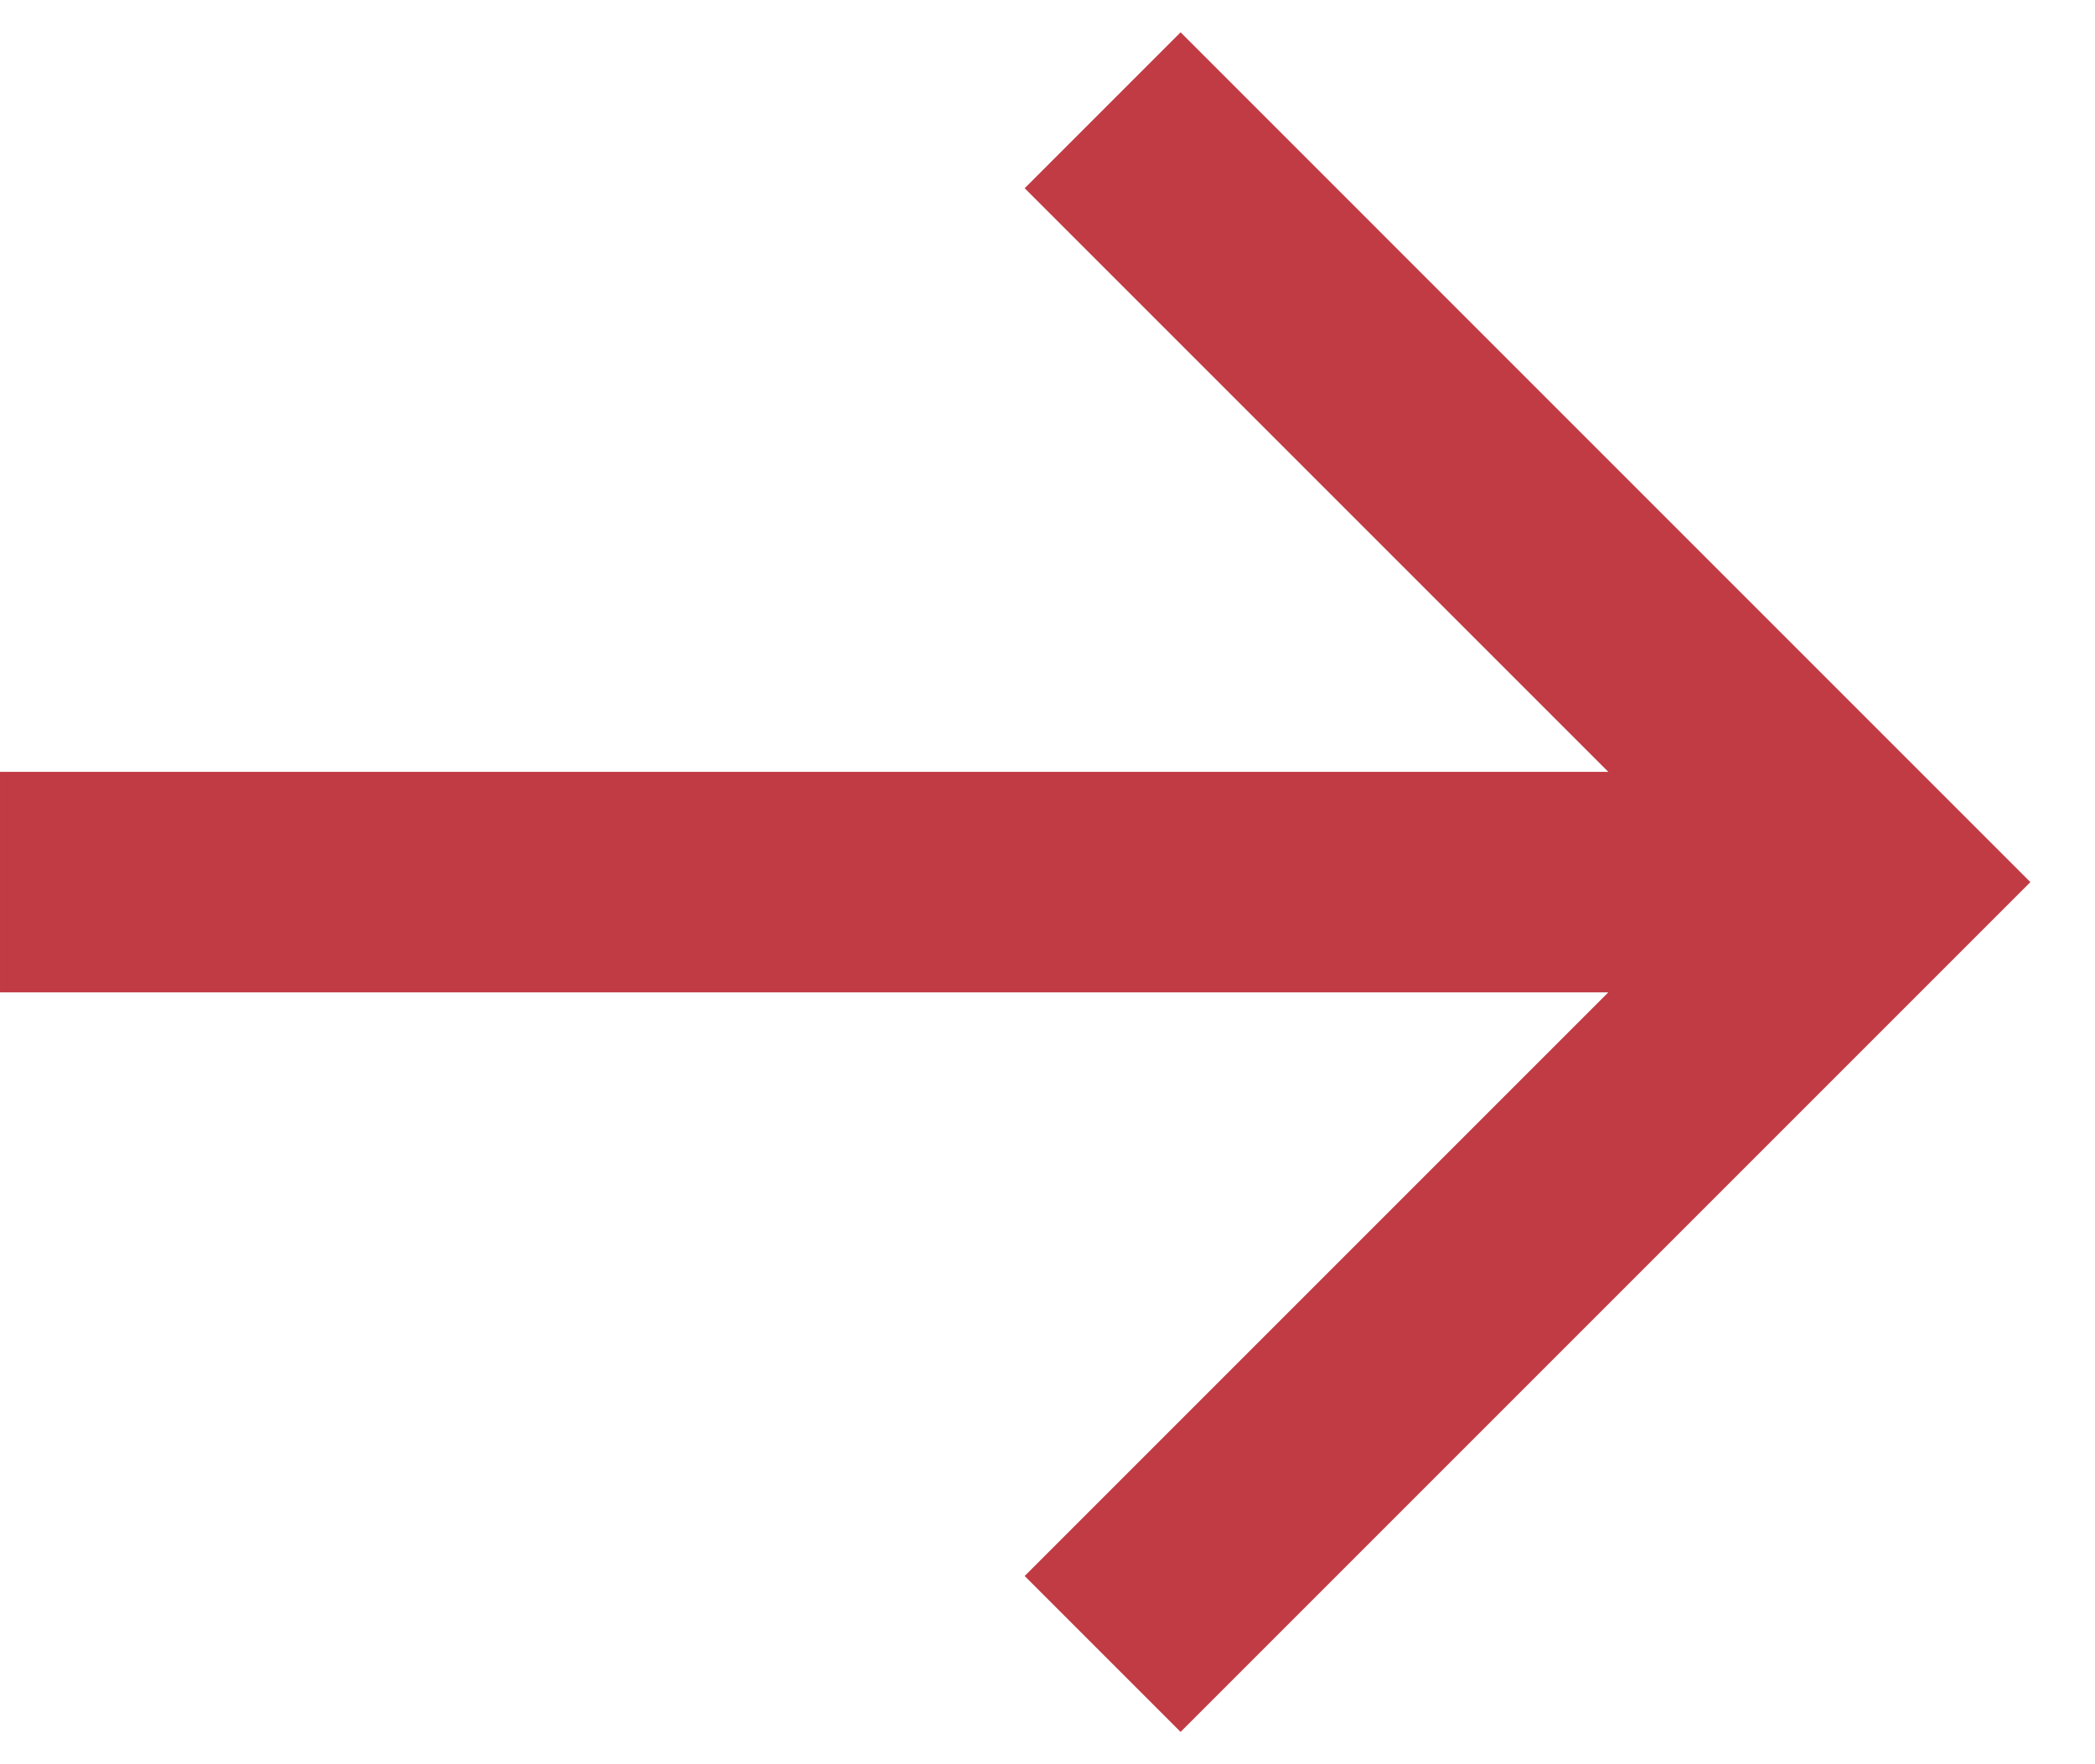 <svg width="19" height="16" viewBox="0 0 19 16" fill="none" xmlns="http://www.w3.org/2000/svg">
<path d="M6.29425e-05 7H14.586L9.293 1.707L10.707 0.293L18.414 8L10.707 15.707L9.293 14.293L14.586 9H6.29425e-05V7Z" fill="#C13B44"/>
</svg>
